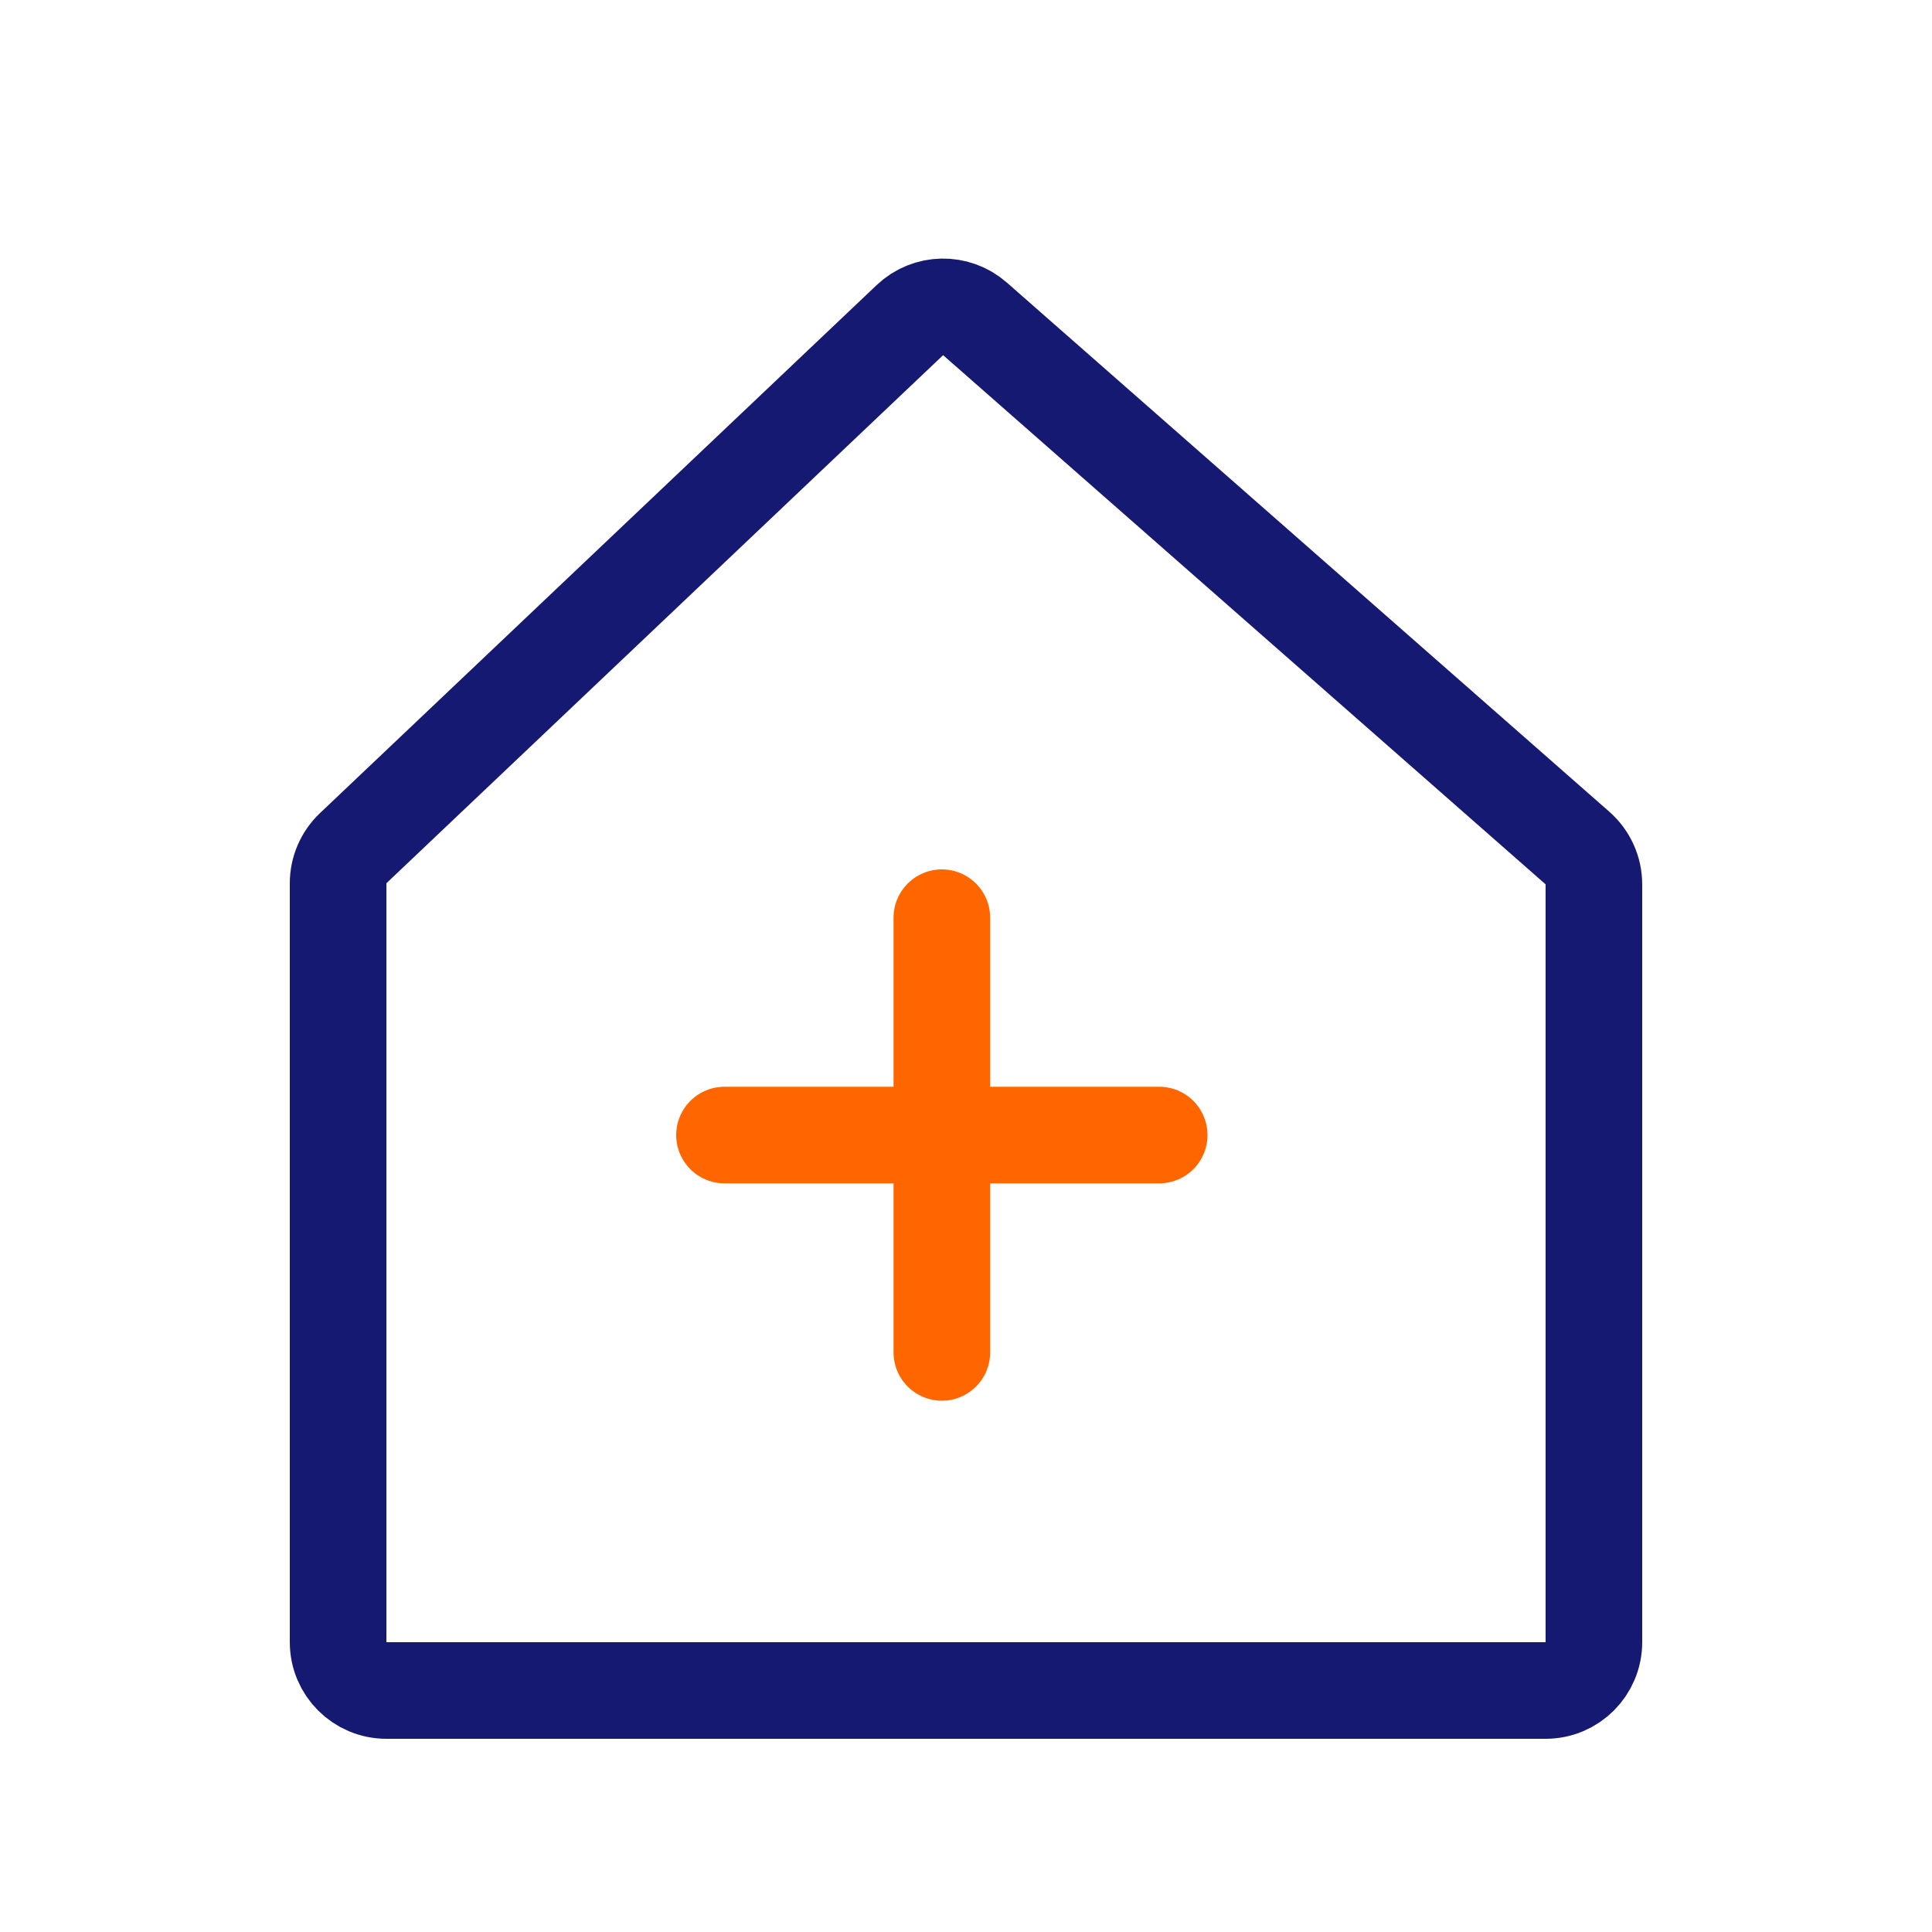 <svg width="40" height="40" viewBox="0 0 40 40" fill="none" xmlns="http://www.w3.org/2000/svg">
<rect width="40" height="40" fill="white"/>
<path d="M7 18.287V34C7 34.552 7.448 35 8 35H32C32.552 35 33 34.552 33 34V18.31C33 18.022 32.876 17.748 32.66 17.558L20.186 6.602C19.797 6.261 19.213 6.272 18.838 6.628L7.312 17.561C7.113 17.75 7 18.013 7 18.287Z" stroke="#161971" stroke-width="2"/>
<path d="M19.5 19V28" stroke="#FF6600" stroke-width="2" stroke-linecap="round"/>
<path d="M15 23.5H24" stroke="#FF6600" stroke-width="2" stroke-linecap="round"/>
</svg>
